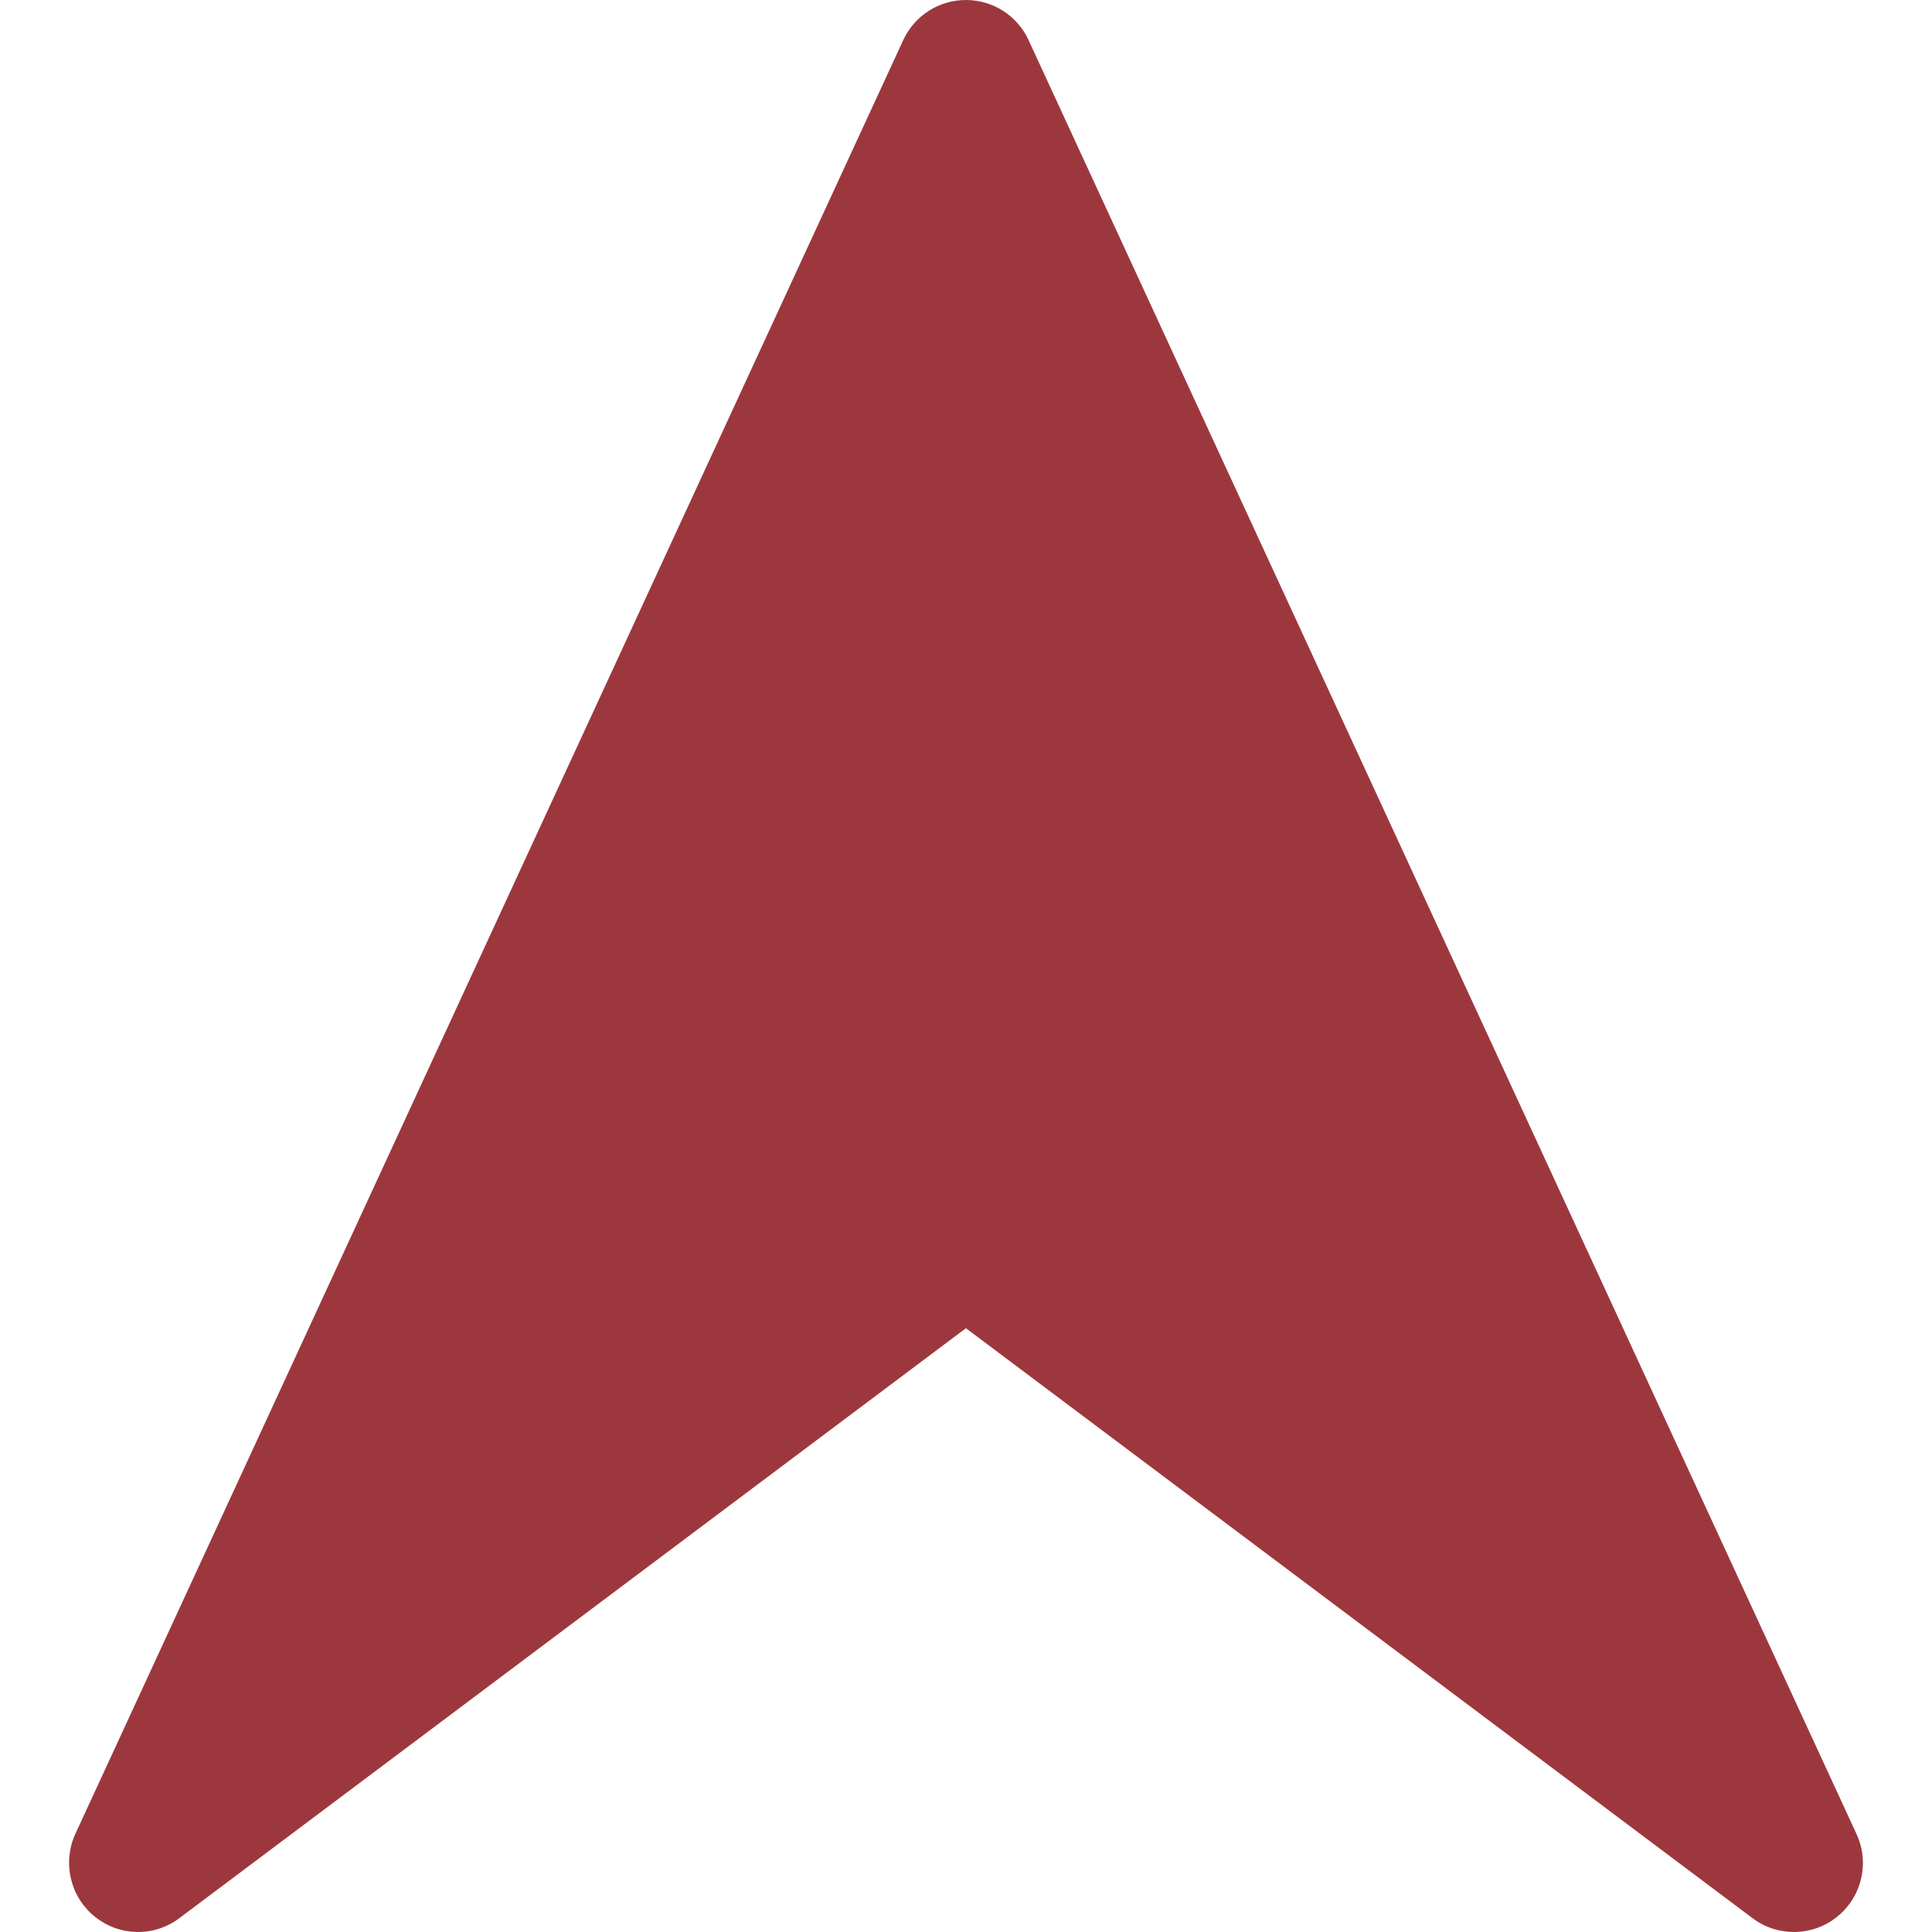 <?xml version="1.0" encoding="utf-8"?>
<!-- Generator: Adobe Illustrator 26.0.1, SVG Export Plug-In . SVG Version: 6.00 Build 0)  -->
<svg version="1.1" id="Calque_1" xmlns="http://www.w3.org/2000/svg" xmlns:xlink="http://www.w3.org/1999/xlink" x="0px" y="0px"
	 viewBox="0 0 4000 4000" style="enable-background:new 0 0 4000 4000;" xml:space="preserve">
<style type="text/css">
	.st0{display:none;}
	.st1{display:inline;}
	.st2{display:inline;fill:#AE252A;}
	.st3{display:inline;fill:#E7582E;}
	.st4{display:inline;fill:#63E136;}
	.st5{fill:#191919;}
	.st6{fill:#EDEDED;}
	.st7{fill:#BE1622;}
	.st8{fill:none;stroke:#191919;stroke-miterlimit:10;}
	.st9{fill:#9d373e;}
	.st10{display:inline;fill:#9d373e;}
</style>
<g id="ui_00000016065285449466594420000008692094061301031607_">
	<g id="BM_00000091703960848764136570000002387225860222170025_" class="st0">
		<g id="RDM_00000093143836727348746590000017638773347124601519_" class="st1">
			<g id="Difficile_00000159443024543908159410000016697112216605766583_" class="st0">
				<path class="st2" d="M2349.6,1400h-699.2c-138.29,0-250.4,112.11-250.4,250.4v699.2c0,138.29,112.11,250.4,250.4,250.4h699.2
					c138.29,0,250.4-112.11,250.4-250.4v-699.2C2600,1512.11,2487.89,1400,2349.6,1400z"/>
				<path class="st2" d="M2349.6,100h-699.2c-138.29,0-250.4,112.11-250.4,250.4v699.2c0,138.29,112.11,250.4,250.4,250.4h699.2
					c138.29,0,250.4-112.11,250.4-250.4V350.4C2600,212.11,2487.89,100,2349.6,100z"/>
				<path class="st2" d="M2349.6,2700h-699.2c-138.29,0-250.4,112.11-250.4,250.4v699.2c0,138.29,112.11,250.4,250.4,250.4h699.2
					c138.29,0,250.4-112.11,250.4-250.4v-699.2C2600,2812.11,2487.89,2700,2349.6,2700z"/>
			</g>
			<g id="Moyen_00000025410817992602495850000009804168492979719347_" class="st0">
				<path class="st3" d="M2349.6,750h-699.2c-138.29,0-250.4,112.11-250.4,250.4v699.2c0,138.29,112.11,250.4,250.4,250.4h699.2
					c138.29,0,250.4-112.11,250.4-250.4v-699.2C2600,862.11,2487.89,750,2349.6,750z"/>
				<path class="st3" d="M2349.6,2050h-699.2c-138.29,0-250.4,112.11-250.4,250.4v699.2c0,138.29,112.11,250.4,250.4,250.4h699.2
					c138.29,0,250.4-112.11,250.4-250.4v-699.2C2600,2162.11,2487.89,2050,2349.6,2050z"/>
			</g>
			<g id="Facile_00000013874590291824684900000010382790657893067952_" class="st0">
				<path class="st4" d="M2349.6,1400h-699.2c-138.29,0-250.4,112.11-250.4,250.4v699.2c0,138.29,112.11,250.4,250.4,250.4h699.2
					c138.29,0,250.4-112.11,250.4-250.4v-699.2C2600,1512.11,2487.89,1400,2349.6,1400z"/>
			</g>
			<g id="BM_00000054250173364064239560000008911398488636416647_">
				<g>
					<path class="st5" d="M138.6,1616.98c24.96-121.95,62.19-241.89,110.67-356.51c47.61-112.57,106.54-221.14,175.16-322.71
						C492.42,837.13,570.49,742.5,656.5,656.5c86-86.01,180.63-164.08,281.26-232.07c101.57-68.62,210.14-127.55,322.71-175.16
						c114.62-48.48,234.56-85.71,356.51-110.67C1742.15,112.99,1871.02,100,2000,100c60.15,0,120.28,2.83,180.03,8.45
						c68.35,6.41,136.2,16.48,202.99,30.15c121.95,24.96,241.89,62.19,356.51,110.67c112.57,47.61,221.14,106.54,322.71,175.16
						c100.63,67.99,195.26,146.06,281.26,232.07c86.01,86,164.08,180.63,232.07,281.26c68.62,101.57,127.55,210.14,175.16,322.71
						c48.48,114.62,85.71,234.56,110.67,356.51c14.03,68.59,24.28,138.28,30.66,208.5h100.43C3904.07,802.63,3045.77,0,2000,0
						S95.93,802.63,7.51,1825.48h100.43C114.32,1755.26,124.57,1685.57,138.6,1616.98z M3861.4,2383.02
						c-24.96,121.95-62.19,241.89-110.67,356.51c-47.61,112.57-106.54,221.14-175.16,322.71
						c-67.99,100.63-146.06,195.26-232.07,281.26c-86,86.01-180.63,164.08-281.26,232.07c-101.57,68.62-210.14,127.55-322.71,175.16
						c-114.62,48.48-234.56,85.71-356.51,110.67c-125.17,25.61-254.04,38.6-383.02,38.6s-257.85-12.99-383.02-38.6
						c-121.95-24.96-241.89-62.19-356.51-110.67c-112.57-47.61-221.14-106.54-322.71-175.16
						c-100.63-67.99-195.26-146.06-281.26-232.07c-86.01-86-164.08-180.63-232.07-281.26c-68.62-101.57-127.55-210.14-175.16-322.71
						c-48.48-114.62-85.71-234.56-110.67-356.51c-13.97-68.27-24.18-137.65-30.57-207.54H7.59C96.46,3197.87,954.56,4000,2000,4000
						s1903.54-802.13,1992.41-1824.52h-100.44C3885.58,2245.37,3875.37,2314.75,3861.4,2383.02z"/>
					<g>
						<path class="st6" d="M3892.06,1825.48H2806.53c-10.79-50.05-26.29-99.04-46.43-146.66
							c-41.56-98.26-101.03-186.47-176.74-262.18c-75.71-75.71-163.92-135.17-262.18-176.74c-101.82-43.06-209.88-64.9-321.18-64.9
							c-59.6,0-118.27,6.26-175.55,18.69c-49.69,10.78-98.33,26.21-145.63,46.21c-98.26,41.57-186.47,101.03-262.18,176.74
							c-75.71,75.71-135.17,163.92-176.74,262.18c-20.14,47.62-35.64,96.61-46.43,146.66H107.94
							c6.38-70.22,16.63-139.91,30.66-208.5c24.96-121.95,62.19-241.89,110.67-356.51c47.61-112.57,106.54-221.14,175.16-322.71
							C492.42,837.13,570.49,742.5,656.5,656.5c86-86.01,180.63-164.08,281.26-232.07c101.57-68.62,210.14-127.55,322.71-175.16
							c114.62-48.48,234.56-85.71,356.51-110.67C1742.15,112.99,1871.02,100,2000,100c60.15,0,120.28,2.83,180.03,8.45
							c68.35,6.41,136.2,16.48,202.99,30.15c121.95,24.96,241.89,62.19,356.51,110.67c112.57,47.61,221.14,106.54,322.71,175.16
							c100.63,67.99,195.26,146.06,281.26,232.07c86.01,86,164.08,180.63,232.07,281.26c68.62,101.57,127.55,210.14,175.16,322.71
							c48.48,114.62,85.71,234.56,110.67,356.51C3875.43,1685.57,3885.68,1755.26,3892.06,1825.48z"/>
					</g>
					<g>
						<path class="st6" d="M3891.97,2175.48c-6.39,69.89-16.6,139.27-30.57,207.54c-24.96,121.95-62.19,241.89-110.67,356.51
							c-47.61,112.57-106.54,221.14-175.16,322.71c-67.99,100.63-146.06,195.26-232.07,281.26
							c-86,86.01-180.63,164.08-281.26,232.07c-101.57,68.62-210.14,127.55-322.71,175.16c-114.62,48.48-234.56,85.71-356.51,110.67
							c-125.17,25.61-254.04,38.6-383.02,38.6s-257.85-12.99-383.02-38.6c-121.95-24.96-241.89-62.19-356.51-110.67
							c-112.57-47.61-221.14-106.54-322.71-175.16c-100.63-67.99-195.26-146.06-281.26-232.07
							c-86.01-86-164.08-180.63-232.07-281.26c-68.62-101.57-127.55-210.14-175.16-322.71c-48.48-114.62-85.71-234.56-110.67-356.51
							c-13.97-68.27-24.18-137.65-30.57-207.54h1085.65c10.78,49.72,26.21,98.38,46.22,145.7
							c41.57,98.26,101.03,186.47,176.74,262.18s163.92,135.18,262.18,176.74c101.82,43.06,209.88,64.9,321.18,64.9
							c111.3,0,219.36-21.84,321.18-64.9c98.26-41.56,186.47-101.03,262.18-176.74s135.18-163.92,176.74-262.18
							c20.01-47.32,35.44-95.98,46.22-145.7H3891.97z"/>
					</g>
					<path class="st5" d="M2000,1600c-220.91,0-400,179.09-400,400s179.09,400,400,400s400-179.09,400-400S2220.91,1600,2000,1600z
						 M2214.37,2214.37c-57.26,57.26-133.39,88.79-214.37,88.79c-80.98,0-157.11-31.53-214.37-88.79s-88.79-133.39-88.79-214.37
						s31.53-157.11,88.79-214.37s133.39-88.79,214.37-88.79c80.98,0,157.11,31.53,214.37,88.79
						c57.26,57.26,88.79,133.39,88.79,214.37C2303.16,2080.98,2271.63,2157.11,2214.37,2214.37z"/>
					<g>
						<path class="st6" d="M2441.79,1825.48C2372.1,1649.66,2200.33,1525,2000,1525s-372.1,124.66-441.79,300.48
							c-21.43,54.05-33.21,112.93-33.21,174.52c0,61.95,11.92,121.17,33.6,175.48C1628.53,2350.8,1800.03,2475,2000,2475
							s371.47-124.2,441.4-299.52c21.68-54.31,33.6-113.53,33.6-175.48C2475,1938.41,2463.22,1879.53,2441.79,1825.48z M2000,2400
							c-220.91,0-400-179.09-400-400s179.09-400,400-400s400,179.09,400,400S2220.91,2400,2000,2400z"/>
					</g>
					<g>
						<path class="st6" d="M2303.16,2000c0,80.98-31.53,157.11-88.79,214.37c-57.26,57.26-133.39,88.79-214.37,88.79
							c-80.98,0-157.11-31.53-214.37-88.79s-88.79-133.39-88.79-214.37s31.53-157.11,88.79-214.37s133.39-88.79,214.37-88.79
							s157.11,31.53,214.37,88.79C2271.63,1842.89,2303.16,1919.02,2303.16,2000z"/>
					</g>
					<g>
						<path class="st7" d="M2000,2800c-107.93,0-212.71-21.17-311.44-62.93c-95.27-40.29-180.81-97.96-254.24-171.39
							c-73.42-73.41-131.08-158.95-171.39-254.24c-19.32-45.68-34.39-93.21-44.81-141.25l-4.27-19.7H30.65
							C26.9,2100.57,25,2050.06,25,2000c0-49.76,1.87-99.95,5.58-149.52h1183.08l4.25-19.73c10.43-48.39,25.58-96.23,45.02-142.19
							c40.31-95.29,97.98-180.83,171.39-254.24s158.96-131.08,254.24-171.39c45.67-19.31,93.18-34.39,141.19-44.8
							c55.41-12.02,112.69-18.12,170.25-18.12c107.92,0,212.71,21.17,311.44,62.93c95.29,40.31,180.83,97.98,254.24,171.39
							c73.43,73.43,131.1,158.97,171.39,254.24c19.44,45.96,34.59,93.8,45.02,142.19l4.25,19.73h1183.08
							c3.7,49.57,5.58,99.76,5.58,149.52c0,50.06-1.9,100.57-5.65,150.48H2786.16l-4.27,19.7c-10.42,48.05-25.5,95.57-44.82,141.26
							c-40.29,95.27-97.96,180.81-171.39,254.24c-73.43,73.43-158.97,131.1-254.24,171.39C2212.71,2778.83,2107.93,2800,2000,2800z
							 M2000,1500c-206.34,0-388.88,124.14-465.03,316.27c-23.2,58.52-34.97,120.34-34.97,183.73c0,63.78,11.9,125.94,35.38,184.75
							C1611.77,2376.25,1794.14,2500,2000,2500c205.86,0,388.23-123.75,464.62-315.26c23.47-58.81,35.38-120.97,35.38-184.74
							c0-63.39-11.77-125.21-34.97-183.73C2388.88,1624.14,2206.34,1500,2000,1500z"/>
						<path class="st5" d="M2000,1225c104.56,0,206.07,20.51,301.7,60.95c92.31,39.05,175.18,94.92,246.31,166.05
							c71.15,71.14,127.01,154.01,166.04,246.3c18.83,44.53,33.5,90.86,43.6,137.72l8.51,39.46h40.37h1139.55
							c2.6,41.39,3.92,83.11,3.92,124.52c0,41.72-1.33,83.75-3.98,125.48h-1139.7H2766l-8.54,39.41
							c-10.09,46.53-24.69,92.57-43.41,136.82c-39.04,92.29-94.9,175.16-166.05,246.3c-71.14,71.15-154.01,127.01-246.3,166.04
							c-95.64,40.44-197.14,60.95-301.71,60.95c-104.56,0-206.07-20.51-301.7-60.95c-92.29-39.04-175.16-94.9-246.3-166.05
							c-71.13-71.13-126.99-154-166.04-246.3c-18.71-44.26-33.32-90.29-43.41-136.82l-8.54-39.41h-40.32H53.98
							C51.33,2083.75,50,2041.72,50,2000c0-41.41,1.31-83.13,3.92-124.52h1139.55h40.37l8.51-39.46
							c10.1-46.86,24.77-93.2,43.6-137.72c39.05-92.31,94.92-175.18,166.05-246.31c71.13-71.13,154-126.99,246.3-166.04
							c44.25-18.71,90.26-33.31,136.76-43.4C1888.73,1230.91,1944.22,1225,2000,1225 M2000,2525
							c216.15,0,407.64-129.92,487.84-330.98c24.66-61.77,37.16-127.05,37.16-194.02c0-66.56-12.36-131.48-36.73-192.94
							C2408.32,1605.34,2216.66,1475,2000,1475s-408.32,130.34-488.27,332.05c-24.37,61.47-36.73,126.39-36.73,192.95
							c0,66.97,12.5,132.24,37.16,194C1592.36,2395.08,1783.85,2525,2000,2525 M2000,1175c-59.6,0-118.27,6.26-175.55,18.69
							c-49.69,10.78-98.33,26.21-145.63,46.21c-98.26,41.57-186.47,101.03-262.18,176.74s-135.17,163.92-176.74,262.18
							c-20.14,47.62-35.64,96.61-46.43,146.66H7.51C2.54,1882.99,0,1941.2,0,2000c0,59.13,2.57,117.66,7.59,175.48h1186.09
							c10.78,49.72,26.21,98.38,46.22,145.7c41.57,98.26,101.03,186.47,176.74,262.18s163.92,135.18,262.18,176.74
							c101.82,43.06,209.88,64.9,321.18,64.9s219.36-21.84,321.18-64.9c98.26-41.56,186.47-101.03,262.18-176.74
							s135.18-163.92,176.74-262.18c20.01-47.32,35.44-95.98,46.22-145.7h1186.09c5.02-57.82,7.59-116.35,7.59-175.48
							c0-58.8-2.54-117.01-7.51-174.52H2806.53c-10.79-50.05-26.29-99.04-46.43-146.66c-41.56-98.26-101.03-186.47-176.74-262.18
							c-75.71-75.71-163.92-135.17-262.18-176.74C2219.36,1196.84,2111.3,1175,2000,1175L2000,1175z M2000,2475
							c-199.97,0-371.47-124.2-441.4-299.52c-21.68-54.31-33.6-113.53-33.6-175.48c0-61.59,11.78-120.47,33.21-174.52
							C1627.9,1649.66,1799.67,1525,2000,1525s372.1,124.66,441.79,300.48c21.43,54.05,33.21,112.93,33.21,174.52
							c0,61.95-11.92,121.17-33.6,175.48C2371.47,2350.8,2199.97,2475,2000,2475L2000,2475z"/>
					</g>
					<line class="st8" x1="2180.03" y1="108.45" x2="2180.03" y2="108.44"/>
				</g>
			</g>
		</g>
	</g>
	<g id="defisDifficile_00000117663077487832633300000010209868728698042018_" class="st0">
		<g id="RDM_00000086659103988358274790000000316392325340564398_" class="st1">
			<g id="Difficile_00000098914223352289467160000006249247825938798744_">
				<path class="st9" d="M2349.6,1400h-699.2c-138.29,0-250.4,112.11-250.4,250.4v699.2c0,138.29,112.11,250.4,250.4,250.4h699.2
					c138.29,0,250.4-112.11,250.4-250.4v-699.2C2600,1512.11,2487.89,1400,2349.6,1400z"/>
				<path class="st9" d="M2349.6,100h-699.2c-138.29,0-250.4,112.11-250.4,250.4v699.2c0,138.29,112.11,250.4,250.4,250.4h699.2
					c138.29,0,250.4-112.11,250.4-250.4V350.4C2600,212.11,2487.89,100,2349.6,100z"/>
				<path class="st9" d="M2349.6,2700h-699.2c-138.29,0-250.4,112.11-250.4,250.4v699.2c0,138.29,112.11,250.4,250.4,250.4h699.2
					c138.29,0,250.4-112.11,250.4-250.4v-699.2C2600,2812.11,2487.89,2700,2349.6,2700z"/>
			</g>
			<g id="Moyen_00000026160242264335892390000006464805269439517619_" class="st0">
				<path class="st10" d="M2349.6,750h-699.2c-138.29,0-250.4,112.11-250.4,250.4v699.2c0,138.29,112.11,250.4,250.4,250.4h699.2
					c138.29,0,250.4-112.11,250.4-250.4v-699.2C2600,862.11,2487.89,750,2349.6,750z"/>
				<path class="st10" d="M2349.6,2050h-699.2c-138.29,0-250.4,112.11-250.4,250.4v699.2c0,138.29,112.11,250.4,250.4,250.4h699.2
					c138.29,0,250.4-112.11,250.4-250.4v-699.2C2600,2162.11,2487.89,2050,2349.6,2050z"/>
			</g>
			<g id="Facile_00000152969655772666551200000017053548459806624404_" class="st0">
				<path class="st10" d="M2349.6,1400h-699.2c-138.29,0-250.4,112.11-250.4,250.4v699.2c0,138.29,112.11,250.4,250.4,250.4h699.2
					c138.29,0,250.4-112.11,250.4-250.4v-699.2C2600,1512.11,2487.89,1400,2349.6,1400z"/>
			</g>
			<g id="BM_00000021108998123524564720000004931582894918856334_" class="st0">
				<g class="st1">
					<path class="st5" d="M138.6,1616.98c24.96-121.95,62.19-241.89,110.67-356.51c47.61-112.57,106.54-221.14,175.16-322.71
						C492.42,837.13,570.49,742.5,656.5,656.5c86-86.01,180.63-164.08,281.26-232.07c101.57-68.62,210.14-127.55,322.71-175.16
						c114.62-48.48,234.56-85.71,356.51-110.67C1742.15,112.99,1871.02,100,2000,100c60.15,0,120.28,2.83,180.03,8.45
						c68.35,6.41,136.2,16.48,202.99,30.15c121.95,24.96,241.89,62.19,356.51,110.67c112.57,47.61,221.14,106.54,322.71,175.16
						c100.63,67.99,195.26,146.06,281.26,232.07c86.01,86,164.08,180.63,232.07,281.26c68.62,101.57,127.55,210.14,175.16,322.71
						c48.48,114.62,85.71,234.56,110.67,356.51c14.03,68.59,24.28,138.28,30.66,208.5h100.43C3904.07,802.63,3045.77,0,2000,0
						S95.93,802.63,7.51,1825.48h100.43C114.32,1755.26,124.57,1685.57,138.6,1616.98z M3861.4,2383.02
						c-24.96,121.95-62.19,241.89-110.67,356.51c-47.61,112.57-106.54,221.14-175.16,322.71
						c-67.99,100.63-146.06,195.26-232.07,281.26c-86,86.01-180.63,164.08-281.26,232.07c-101.57,68.62-210.14,127.55-322.71,175.16
						c-114.62,48.48-234.56,85.71-356.51,110.67c-125.17,25.61-254.04,38.6-383.02,38.6s-257.85-12.99-383.02-38.6
						c-121.95-24.96-241.89-62.19-356.51-110.67c-112.57-47.61-221.14-106.54-322.71-175.16
						c-100.63-67.99-195.26-146.06-281.26-232.07c-86.01-86-164.08-180.63-232.07-281.26c-68.62-101.57-127.55-210.14-175.16-322.71
						c-48.48-114.62-85.71-234.56-110.67-356.51c-13.97-68.27-24.18-137.65-30.57-207.54H7.59C96.46,3197.87,954.56,4000,2000,4000
						s1903.54-802.13,1992.41-1824.52h-100.44C3885.58,2245.37,3875.37,2314.75,3861.4,2383.02z"/>
					<g>
						<path class="st6" d="M3892.06,1825.48H2806.53c-10.79-50.05-26.29-99.04-46.43-146.66
							c-41.56-98.26-101.03-186.47-176.74-262.18c-75.71-75.71-163.92-135.17-262.18-176.74c-101.82-43.06-209.88-64.9-321.18-64.9
							c-59.6,0-118.27,6.26-175.55,18.69c-49.69,10.78-98.33,26.21-145.63,46.21c-98.26,41.57-186.47,101.03-262.18,176.74
							c-75.71,75.71-135.17,163.92-176.74,262.18c-20.14,47.62-35.64,96.61-46.43,146.66H107.94
							c6.38-70.22,16.63-139.91,30.66-208.5c24.96-121.95,62.19-241.89,110.67-356.51c47.61-112.57,106.54-221.14,175.16-322.71
							C492.42,837.13,570.49,742.5,656.5,656.5c86-86.01,180.63-164.08,281.26-232.07c101.57-68.62,210.14-127.55,322.71-175.16
							c114.62-48.48,234.56-85.71,356.51-110.67C1742.15,112.99,1871.02,100,2000,100c60.15,0,120.28,2.83,180.03,8.45
							c68.35,6.41,136.2,16.48,202.99,30.15c121.95,24.96,241.89,62.19,356.51,110.67c112.57,47.61,221.14,106.54,322.71,175.16
							c100.63,67.99,195.26,146.06,281.26,232.07c86.01,86,164.08,180.63,232.07,281.26c68.62,101.57,127.55,210.14,175.16,322.71
							c48.48,114.62,85.71,234.56,110.67,356.51C3875.43,1685.57,3885.68,1755.26,3892.06,1825.48z"/>
					</g>
					<g>
						<path class="st6" d="M3891.97,2175.48c-6.39,69.89-16.6,139.27-30.57,207.54c-24.96,121.95-62.19,241.89-110.67,356.51
							c-47.61,112.57-106.54,221.14-175.16,322.71c-67.99,100.63-146.06,195.26-232.07,281.26
							c-86,86.01-180.63,164.08-281.26,232.07c-101.57,68.62-210.14,127.55-322.71,175.16c-114.62,48.48-234.56,85.71-356.51,110.67
							c-125.17,25.61-254.04,38.6-383.02,38.6s-257.85-12.99-383.02-38.6c-121.95-24.96-241.89-62.19-356.51-110.67
							c-112.57-47.61-221.14-106.54-322.71-175.16c-100.63-67.99-195.26-146.06-281.26-232.07
							c-86.01-86-164.08-180.63-232.07-281.26c-68.62-101.57-127.55-210.14-175.16-322.71c-48.48-114.62-85.71-234.56-110.67-356.51
							c-13.97-68.27-24.18-137.65-30.57-207.54h1085.65c10.78,49.72,26.21,98.38,46.22,145.7
							c41.57,98.26,101.03,186.47,176.74,262.18s163.92,135.18,262.18,176.74c101.82,43.06,209.88,64.9,321.18,64.9
							c111.3,0,219.36-21.84,321.18-64.9c98.26-41.56,186.47-101.03,262.18-176.74s135.18-163.92,176.74-262.18
							c20.01-47.32,35.44-95.98,46.22-145.7H3891.97z"/>
					</g>
					<path class="st5" d="M2000,1600c-220.91,0-400,179.09-400,400s179.09,400,400,400s400-179.09,400-400S2220.91,1600,2000,1600z
						 M2214.37,2214.37c-57.26,57.26-133.39,88.79-214.37,88.79c-80.98,0-157.11-31.53-214.37-88.79s-88.79-133.39-88.79-214.37
						s31.53-157.11,88.79-214.37s133.39-88.79,214.37-88.79c80.98,0,157.11,31.53,214.37,88.79
						c57.26,57.26,88.79,133.39,88.79,214.37C2303.16,2080.98,2271.63,2157.11,2214.37,2214.37z"/>
					<g>
						<path class="st6" d="M2441.79,1825.48C2372.1,1649.66,2200.33,1525,2000,1525s-372.1,124.66-441.79,300.48
							c-21.43,54.05-33.21,112.93-33.21,174.52c0,61.95,11.92,121.17,33.6,175.48C1628.53,2350.8,1800.03,2475,2000,2475
							s371.47-124.2,441.4-299.52c21.68-54.31,33.6-113.53,33.6-175.48C2475,1938.41,2463.22,1879.53,2441.79,1825.48z M2000,2400
							c-220.91,0-400-179.09-400-400s179.09-400,400-400s400,179.09,400,400S2220.91,2400,2000,2400z"/>
					</g>
					<g>
						<path class="st6" d="M2303.16,2000c0,80.98-31.53,157.11-88.79,214.37c-57.26,57.26-133.39,88.79-214.37,88.79
							c-80.98,0-157.11-31.53-214.37-88.79s-88.79-133.39-88.79-214.37s31.53-157.11,88.79-214.37s133.39-88.79,214.37-88.79
							s157.11,31.53,214.37,88.79C2271.63,1842.89,2303.16,1919.02,2303.16,2000z"/>
					</g>
					<g>
						<path class="st7" d="M2000,2800c-107.93,0-212.71-21.17-311.44-62.93c-95.27-40.29-180.81-97.96-254.24-171.39
							c-73.42-73.41-131.08-158.95-171.39-254.24c-19.32-45.68-34.39-93.21-44.81-141.25l-4.27-19.7H30.65
							C26.9,2100.57,25,2050.06,25,2000c0-49.76,1.87-99.95,5.58-149.52h1183.08l4.25-19.73c10.43-48.39,25.58-96.23,45.02-142.19
							c40.31-95.29,97.98-180.83,171.39-254.24s158.96-131.08,254.24-171.39c45.67-19.31,93.18-34.39,141.19-44.8
							c55.41-12.02,112.69-18.12,170.25-18.12c107.92,0,212.71,21.17,311.44,62.93c95.29,40.31,180.83,97.98,254.24,171.39
							c73.43,73.43,131.1,158.97,171.39,254.24c19.44,45.96,34.59,93.8,45.02,142.19l4.25,19.73h1183.08
							c3.7,49.57,5.58,99.76,5.58,149.52c0,50.06-1.9,100.57-5.65,150.48H2786.16l-4.27,19.7c-10.42,48.05-25.5,95.57-44.82,141.26
							c-40.29,95.27-97.96,180.81-171.39,254.24c-73.43,73.43-158.97,131.1-254.24,171.39C2212.71,2778.83,2107.93,2800,2000,2800z
							 M2000,1500c-206.34,0-388.88,124.14-465.03,316.27c-23.2,58.52-34.97,120.34-34.97,183.73c0,63.78,11.9,125.94,35.38,184.75
							C1611.77,2376.25,1794.14,2500,2000,2500c205.86,0,388.23-123.75,464.62-315.26c23.47-58.81,35.38-120.97,35.38-184.74
							c0-63.39-11.77-125.21-34.97-183.73C2388.88,1624.14,2206.34,1500,2000,1500z"/>
						<path class="st5" d="M2000,1225c104.56,0,206.07,20.51,301.7,60.95c92.31,39.05,175.18,94.92,246.31,166.05
							c71.15,71.14,127.01,154.01,166.04,246.3c18.83,44.53,33.5,90.86,43.6,137.72l8.51,39.46h40.37h1139.55
							c2.6,41.39,3.92,83.11,3.92,124.52c0,41.72-1.33,83.75-3.98,125.48h-1139.7H2766l-8.54,39.41
							c-10.09,46.53-24.69,92.57-43.41,136.82c-39.04,92.29-94.9,175.16-166.05,246.3c-71.14,71.15-154.01,127.01-246.3,166.04
							c-95.64,40.44-197.14,60.95-301.71,60.95c-104.56,0-206.07-20.51-301.7-60.95c-92.29-39.04-175.16-94.9-246.3-166.05
							c-71.13-71.13-126.99-154-166.04-246.3c-18.71-44.26-33.32-90.29-43.41-136.82l-8.54-39.41h-40.32H53.98
							C51.33,2083.75,50,2041.72,50,2000c0-41.41,1.31-83.13,3.92-124.52h1139.55h40.37l8.51-39.46
							c10.1-46.86,24.77-93.2,43.6-137.72c39.05-92.31,94.92-175.18,166.05-246.31c71.13-71.13,154-126.99,246.3-166.04
							c44.25-18.71,90.26-33.31,136.76-43.4C1888.73,1230.91,1944.22,1225,2000,1225 M2000,2525
							c216.15,0,407.64-129.92,487.84-330.98c24.66-61.77,37.16-127.05,37.16-194.02c0-66.56-12.36-131.48-36.73-192.94
							C2408.32,1605.34,2216.66,1475,2000,1475s-408.32,130.34-488.27,332.05c-24.37,61.47-36.73,126.39-36.73,192.95
							c0,66.97,12.5,132.24,37.16,194C1592.36,2395.08,1783.85,2525,2000,2525 M2000,1175c-59.6,0-118.27,6.26-175.55,18.69
							c-49.69,10.78-98.33,26.21-145.63,46.21c-98.26,41.57-186.47,101.03-262.18,176.74s-135.17,163.92-176.74,262.18
							c-20.14,47.62-35.64,96.61-46.43,146.66H7.51C2.54,1882.99,0,1941.2,0,2000c0,59.13,2.57,117.66,7.59,175.48h1186.09
							c10.78,49.72,26.21,98.38,46.22,145.7c41.57,98.26,101.03,186.47,176.74,262.18s163.92,135.18,262.18,176.74
							c101.82,43.06,209.88,64.9,321.18,64.9s219.36-21.84,321.18-64.9c98.26-41.56,186.47-101.03,262.18-176.74
							s135.18-163.92,176.74-262.18c20.01-47.32,35.44-95.98,46.22-145.7h1186.09c5.02-57.82,7.59-116.35,7.59-175.48
							c0-58.8-2.54-117.01-7.51-174.52H2806.53c-10.79-50.05-26.29-99.04-46.43-146.66c-41.56-98.26-101.03-186.47-176.74-262.18
							c-75.71-75.71-163.92-135.17-262.18-176.74C2219.36,1196.84,2111.3,1175,2000,1175L2000,1175z M2000,2475
							c-199.97,0-371.47-124.2-441.4-299.52c-21.68-54.31-33.6-113.53-33.6-175.48c0-61.59,11.78-120.47,33.21-174.52
							C1627.9,1649.66,1799.67,1525,2000,1525s372.1,124.66,441.79,300.48c21.43,54.05,33.21,112.93,33.21,174.52
							c0,61.95-11.92,121.17-33.6,175.48C2371.47,2350.8,2199.97,2475,2000,2475L2000,2475z"/>
					</g>
					<line class="st8" x1="2180.03" y1="108.45" x2="2180.03" y2="108.44"/>
				</g>
			</g>
		</g>
	</g>
	<g id="defisMoyen_00000053506415604232497080000000489934037299319741_" class="st0">
		<g id="RDM_00000175303255004930868110000005194786009088973474_" class="st1">
			<g id="Difficile_00000163787644515171818210000011256619887121423236_" class="st0">
				<path class="st2" d="M2349.6,1400h-699.2c-138.29,0-250.4,112.11-250.4,250.4v699.2c0,138.29,112.11,250.4,250.4,250.4h699.2
					c138.29,0,250.4-112.11,250.4-250.4v-699.2C2600,1512.11,2487.89,1400,2349.6,1400z"/>
				<path class="st2" d="M2349.6,100h-699.2c-138.29,0-250.4,112.11-250.4,250.4v699.2c0,138.29,112.11,250.4,250.4,250.4h699.2
					c138.29,0,250.4-112.11,250.4-250.4V350.4C2600,212.11,2487.89,100,2349.6,100z"/>
				<path class="st2" d="M2349.6,2700h-699.2c-138.29,0-250.4,112.11-250.4,250.4v699.2c0,138.29,112.11,250.4,250.4,250.4h699.2
					c138.29,0,250.4-112.11,250.4-250.4v-699.2C2600,2812.11,2487.89,2700,2349.6,2700z"/>
			</g>
			<g id="Moyen_00000063623201426267626080000010600756114866870916_">
				<path class="st9" d="M2349.6,750h-699.2c-138.29,0-250.4,112.11-250.4,250.4v699.2c0,138.29,112.11,250.4,250.4,250.4h699.2
					c138.29,0,250.4-112.11,250.4-250.4v-699.2C2600,862.11,2487.89,750,2349.6,750z"/>
				<path class="st9" d="M2349.6,2050h-699.2c-138.29,0-250.4,112.11-250.4,250.4v699.2c0,138.29,112.11,250.4,250.4,250.4h699.2
					c138.29,0,250.4-112.11,250.4-250.4v-699.2C2600,2162.11,2487.89,2050,2349.6,2050z"/>
			</g>
			<g id="Facile_00000166636463300311530200000017321173863272917152_" class="st0">
				<path class="st10" d="M2349.6,1400h-699.2c-138.29,0-250.4,112.11-250.4,250.4v699.2c0,138.29,112.11,250.4,250.4,250.4h699.2
					c138.29,0,250.4-112.11,250.4-250.4v-699.2C2600,1512.11,2487.89,1400,2349.6,1400z"/>
			</g>
			<g id="BM_00000098923883978602439030000001097933301138966694_" class="st0">
				<g class="st1">
					<path class="st5" d="M138.6,1616.98c24.96-121.95,62.19-241.89,110.67-356.51c47.61-112.57,106.54-221.14,175.16-322.71
						C492.42,837.13,570.49,742.5,656.5,656.5c86-86.01,180.63-164.08,281.26-232.07c101.57-68.62,210.14-127.55,322.71-175.16
						c114.62-48.48,234.56-85.71,356.51-110.67C1742.15,112.99,1871.02,100,2000,100c60.15,0,120.28,2.83,180.03,8.45
						c68.35,6.41,136.2,16.48,202.99,30.15c121.95,24.96,241.89,62.19,356.51,110.67c112.57,47.61,221.14,106.54,322.71,175.16
						c100.63,67.99,195.26,146.06,281.26,232.07c86.01,86,164.08,180.63,232.07,281.26c68.62,101.57,127.55,210.14,175.16,322.71
						c48.48,114.62,85.71,234.56,110.67,356.51c14.03,68.59,24.28,138.28,30.66,208.5h100.43C3904.07,802.63,3045.77,0,2000,0
						S95.93,802.63,7.51,1825.48h100.43C114.32,1755.26,124.57,1685.57,138.6,1616.98z M3861.4,2383.02
						c-24.96,121.95-62.19,241.89-110.67,356.51c-47.61,112.57-106.54,221.14-175.16,322.71
						c-67.99,100.63-146.06,195.26-232.07,281.26c-86,86.01-180.63,164.08-281.26,232.07c-101.57,68.62-210.14,127.55-322.71,175.16
						c-114.62,48.48-234.56,85.71-356.51,110.67c-125.17,25.61-254.04,38.6-383.02,38.6s-257.85-12.99-383.02-38.6
						c-121.95-24.96-241.89-62.19-356.51-110.67c-112.57-47.61-221.14-106.54-322.71-175.16
						c-100.63-67.99-195.26-146.06-281.26-232.07c-86.01-86-164.08-180.63-232.07-281.26c-68.62-101.57-127.55-210.14-175.16-322.71
						c-48.48-114.62-85.71-234.56-110.67-356.51c-13.97-68.27-24.18-137.65-30.57-207.54H7.59C96.46,3197.87,954.56,4000,2000,4000
						s1903.54-802.13,1992.41-1824.52h-100.44C3885.58,2245.37,3875.37,2314.75,3861.4,2383.02z"/>
					<g>
						<path class="st6" d="M3892.06,1825.48H2806.53c-10.79-50.05-26.29-99.04-46.43-146.66
							c-41.56-98.26-101.03-186.47-176.74-262.18c-75.71-75.71-163.92-135.17-262.18-176.74c-101.82-43.06-209.88-64.9-321.18-64.9
							c-59.6,0-118.27,6.26-175.55,18.69c-49.69,10.78-98.33,26.21-145.63,46.21c-98.26,41.57-186.47,101.03-262.18,176.74
							c-75.71,75.71-135.17,163.92-176.74,262.18c-20.14,47.62-35.64,96.61-46.43,146.66H107.94
							c6.38-70.22,16.63-139.91,30.66-208.5c24.96-121.95,62.19-241.89,110.67-356.51c47.61-112.57,106.54-221.14,175.16-322.71
							C492.42,837.13,570.49,742.5,656.5,656.5c86-86.01,180.63-164.08,281.26-232.07c101.57-68.62,210.14-127.55,322.71-175.16
							c114.62-48.48,234.56-85.71,356.51-110.67C1742.15,112.99,1871.02,100,2000,100c60.15,0,120.28,2.83,180.03,8.45
							c68.35,6.41,136.2,16.48,202.99,30.15c121.95,24.96,241.89,62.19,356.51,110.67c112.57,47.61,221.14,106.54,322.71,175.16
							c100.63,67.99,195.26,146.06,281.26,232.07c86.01,86,164.08,180.63,232.07,281.26c68.62,101.57,127.55,210.14,175.16,322.71
							c48.48,114.62,85.71,234.56,110.67,356.51C3875.43,1685.57,3885.68,1755.26,3892.06,1825.48z"/>
					</g>
					<g>
						<path class="st6" d="M3891.97,2175.48c-6.39,69.89-16.6,139.27-30.57,207.54c-24.96,121.95-62.19,241.89-110.67,356.51
							c-47.61,112.57-106.54,221.14-175.16,322.71c-67.99,100.63-146.06,195.26-232.07,281.26
							c-86,86.01-180.63,164.08-281.26,232.07c-101.57,68.62-210.14,127.55-322.71,175.16c-114.62,48.48-234.56,85.71-356.51,110.67
							c-125.17,25.61-254.04,38.6-383.02,38.6s-257.85-12.99-383.02-38.6c-121.95-24.96-241.89-62.19-356.51-110.67
							c-112.57-47.61-221.14-106.54-322.71-175.16c-100.63-67.99-195.26-146.06-281.26-232.07
							c-86.01-86-164.08-180.63-232.07-281.26c-68.62-101.57-127.55-210.14-175.16-322.71c-48.48-114.62-85.71-234.56-110.67-356.51
							c-13.97-68.27-24.18-137.65-30.57-207.54h1085.65c10.78,49.72,26.21,98.38,46.22,145.7
							c41.57,98.26,101.03,186.47,176.74,262.18s163.92,135.18,262.18,176.74c101.82,43.06,209.88,64.9,321.18,64.9
							c111.3,0,219.36-21.84,321.18-64.9c98.26-41.56,186.47-101.03,262.18-176.74s135.18-163.92,176.74-262.18
							c20.01-47.32,35.44-95.98,46.22-145.7H3891.97z"/>
					</g>
					<path class="st5" d="M2000,1600c-220.91,0-400,179.09-400,400s179.09,400,400,400s400-179.09,400-400S2220.91,1600,2000,1600z
						 M2214.37,2214.37c-57.26,57.26-133.39,88.79-214.37,88.79c-80.98,0-157.11-31.53-214.37-88.79s-88.79-133.39-88.79-214.37
						s31.53-157.11,88.79-214.37s133.39-88.79,214.37-88.79c80.98,0,157.11,31.53,214.37,88.79
						c57.26,57.26,88.79,133.39,88.79,214.37C2303.16,2080.98,2271.63,2157.11,2214.37,2214.37z"/>
					<g>
						<path class="st6" d="M2441.79,1825.48C2372.1,1649.66,2200.33,1525,2000,1525s-372.1,124.66-441.79,300.48
							c-21.43,54.05-33.21,112.93-33.21,174.52c0,61.95,11.92,121.17,33.6,175.48C1628.53,2350.8,1800.03,2475,2000,2475
							s371.47-124.2,441.4-299.52c21.68-54.31,33.6-113.53,33.6-175.48C2475,1938.41,2463.22,1879.53,2441.79,1825.48z M2000,2400
							c-220.91,0-400-179.09-400-400s179.09-400,400-400s400,179.09,400,400S2220.91,2400,2000,2400z"/>
					</g>
					<g>
						<path class="st6" d="M2303.16,2000c0,80.98-31.53,157.11-88.79,214.37c-57.26,57.26-133.39,88.79-214.37,88.79
							c-80.98,0-157.11-31.53-214.37-88.79s-88.79-133.39-88.79-214.37s31.53-157.11,88.79-214.37s133.39-88.79,214.37-88.79
							s157.11,31.53,214.37,88.79C2271.63,1842.89,2303.16,1919.02,2303.16,2000z"/>
					</g>
					<g>
						<path class="st7" d="M2000,2800c-107.93,0-212.71-21.17-311.44-62.93c-95.27-40.29-180.81-97.96-254.24-171.39
							c-73.42-73.41-131.08-158.95-171.39-254.24c-19.32-45.68-34.39-93.21-44.81-141.25l-4.27-19.7H30.65
							C26.9,2100.57,25,2050.06,25,2000c0-49.76,1.87-99.95,5.58-149.52h1183.08l4.25-19.73c10.43-48.39,25.58-96.23,45.02-142.19
							c40.31-95.29,97.98-180.83,171.39-254.24s158.96-131.08,254.24-171.39c45.67-19.31,93.18-34.39,141.19-44.8
							c55.41-12.02,112.69-18.12,170.25-18.12c107.92,0,212.71,21.17,311.44,62.93c95.29,40.31,180.83,97.98,254.24,171.39
							c73.43,73.43,131.1,158.97,171.39,254.24c19.44,45.96,34.59,93.8,45.02,142.19l4.25,19.73h1183.08
							c3.7,49.57,5.58,99.76,5.58,149.52c0,50.06-1.9,100.57-5.65,150.48H2786.16l-4.27,19.7c-10.42,48.05-25.5,95.57-44.82,141.26
							c-40.29,95.27-97.96,180.81-171.39,254.24c-73.43,73.43-158.97,131.1-254.24,171.39C2212.71,2778.83,2107.93,2800,2000,2800z
							 M2000,1500c-206.34,0-388.88,124.14-465.03,316.27c-23.2,58.52-34.97,120.34-34.97,183.73c0,63.78,11.9,125.94,35.38,184.75
							C1611.77,2376.25,1794.14,2500,2000,2500c205.86,0,388.23-123.75,464.62-315.26c23.47-58.81,35.38-120.97,35.38-184.74
							c0-63.39-11.77-125.21-34.97-183.73C2388.88,1624.14,2206.34,1500,2000,1500z"/>
						<path class="st5" d="M2000,1225c104.56,0,206.07,20.51,301.7,60.95c92.31,39.05,175.18,94.92,246.31,166.05
							c71.15,71.14,127.01,154.01,166.04,246.3c18.83,44.53,33.5,90.86,43.6,137.72l8.51,39.46h40.37h1139.55
							c2.6,41.39,3.92,83.11,3.92,124.52c0,41.72-1.33,83.75-3.98,125.48h-1139.7H2766l-8.54,39.41
							c-10.09,46.53-24.69,92.57-43.41,136.82c-39.04,92.29-94.9,175.16-166.05,246.3c-71.14,71.15-154.01,127.01-246.3,166.04
							c-95.64,40.44-197.14,60.95-301.71,60.95c-104.56,0-206.07-20.51-301.7-60.95c-92.29-39.04-175.16-94.9-246.3-166.05
							c-71.13-71.13-126.99-154-166.04-246.3c-18.71-44.26-33.32-90.29-43.41-136.82l-8.54-39.41h-40.32H53.98
							C51.33,2083.75,50,2041.72,50,2000c0-41.41,1.31-83.13,3.92-124.52h1139.55h40.37l8.51-39.46
							c10.1-46.86,24.77-93.2,43.6-137.72c39.05-92.31,94.92-175.18,166.05-246.31c71.13-71.13,154-126.99,246.3-166.04
							c44.25-18.71,90.26-33.31,136.76-43.4C1888.73,1230.91,1944.22,1225,2000,1225 M2000,2525
							c216.15,0,407.64-129.92,487.84-330.98c24.66-61.77,37.16-127.05,37.16-194.02c0-66.56-12.36-131.48-36.73-192.94
							C2408.32,1605.34,2216.66,1475,2000,1475s-408.32,130.34-488.27,332.05c-24.37,61.47-36.73,126.39-36.73,192.95
							c0,66.97,12.5,132.24,37.16,194C1592.36,2395.08,1783.85,2525,2000,2525 M2000,1175c-59.6,0-118.27,6.26-175.55,18.69
							c-49.69,10.78-98.33,26.21-145.63,46.21c-98.26,41.57-186.47,101.03-262.18,176.74s-135.17,163.92-176.74,262.18
							c-20.14,47.62-35.64,96.61-46.43,146.66H7.51C2.54,1882.99,0,1941.2,0,2000c0,59.13,2.57,117.66,7.59,175.48h1186.09
							c10.78,49.72,26.21,98.38,46.22,145.7c41.57,98.26,101.03,186.47,176.74,262.18s163.92,135.18,262.18,176.74
							c101.82,43.06,209.88,64.9,321.18,64.9s219.36-21.84,321.18-64.9c98.26-41.56,186.47-101.03,262.18-176.74
							s135.18-163.92,176.74-262.18c20.01-47.32,35.44-95.98,46.22-145.7h1186.09c5.02-57.82,7.59-116.35,7.59-175.48
							c0-58.8-2.54-117.01-7.51-174.52H2806.53c-10.79-50.05-26.29-99.04-46.43-146.66c-41.56-98.26-101.03-186.47-176.74-262.18
							c-75.71-75.71-163.92-135.17-262.18-176.74C2219.36,1196.84,2111.3,1175,2000,1175L2000,1175z M2000,2475
							c-199.97,0-371.47-124.2-441.4-299.52c-21.68-54.31-33.6-113.53-33.6-175.48c0-61.59,11.78-120.47,33.21-174.52
							C1627.9,1649.66,1799.67,1525,2000,1525s372.1,124.66,441.79,300.48c21.43,54.05,33.21,112.93,33.21,174.52
							c0,61.95-11.92,121.17-33.6,175.48C2371.47,2350.8,2199.97,2475,2000,2475L2000,2475z"/>
					</g>
					<line class="st8" x1="2180.03" y1="108.45" x2="2180.03" y2="108.44"/>
				</g>
			</g>
		</g>
	</g>
	<g id="defisFacile_00000141439705581278855160000001121101279164460181_" class="st0">
		<g id="RDM_00000018956572654269418340000015075898515741537215_" class="st1">
			<g id="Difficile_00000010271676018724339070000016787589428599678894_" class="st0">
				<path class="st2" d="M2349.6,1400h-699.2c-138.29,0-250.4,112.11-250.4,250.4v699.2c0,138.29,112.11,250.4,250.4,250.4h699.2
					c138.29,0,250.4-112.11,250.4-250.4v-699.2C2600,1512.11,2487.89,1400,2349.6,1400z"/>
				<path class="st2" d="M2349.6,100h-699.2c-138.29,0-250.4,112.11-250.4,250.4v699.2c0,138.29,112.11,250.4,250.4,250.4h699.2
					c138.29,0,250.4-112.11,250.4-250.4V350.4C2600,212.11,2487.89,100,2349.6,100z"/>
				<path class="st2" d="M2349.6,2700h-699.2c-138.29,0-250.4,112.11-250.4,250.4v699.2c0,138.29,112.11,250.4,250.4,250.4h699.2
					c138.29,0,250.4-112.11,250.4-250.4v-699.2C2600,2812.11,2487.89,2700,2349.6,2700z"/>
			</g>
			<g id="Moyen_00000031181536307566774030000003085813101578975919_" class="st0">
				<path class="st3" d="M2349.6,750h-699.2c-138.29,0-250.4,112.11-250.4,250.4v699.2c0,138.29,112.11,250.4,250.4,250.4h699.2
					c138.29,0,250.4-112.11,250.4-250.4v-699.2C2600,862.11,2487.89,750,2349.6,750z"/>
				<path class="st3" d="M2349.6,2050h-699.2c-138.29,0-250.4,112.11-250.4,250.4v699.2c0,138.29,112.11,250.4,250.4,250.4h699.2
					c138.29,0,250.4-112.11,250.4-250.4v-699.2C2600,2162.11,2487.89,2050,2349.6,2050z"/>
			</g>
			<g id="Facile_00000135665750070853099800000015594031734583908534_">
				<path class="st9" d="M2349.6,1400h-699.2c-138.29,0-250.4,112.11-250.4,250.4v699.2c0,138.29,112.11,250.4,250.4,250.4h699.2
					c138.29,0,250.4-112.11,250.4-250.4v-699.2C2600,1512.11,2487.89,1400,2349.6,1400z"/>
			</g>
			<g id="BM_00000020396222715892720410000005869562552397939884_" class="st0">
				<g class="st1">
					<path class="st5" d="M138.6,1616.98c24.96-121.95,62.19-241.89,110.67-356.51c47.61-112.57,106.54-221.14,175.16-322.71
						C492.42,837.13,570.49,742.5,656.5,656.5c86-86.01,180.63-164.08,281.26-232.07c101.57-68.62,210.14-127.55,322.71-175.16
						c114.62-48.48,234.56-85.71,356.51-110.67C1742.15,112.99,1871.02,100,2000,100c60.15,0,120.28,2.83,180.03,8.45
						c68.35,6.41,136.2,16.48,202.99,30.15c121.95,24.96,241.89,62.19,356.51,110.67c112.57,47.61,221.14,106.54,322.71,175.16
						c100.63,67.99,195.26,146.06,281.26,232.07c86.01,86,164.08,180.63,232.07,281.26c68.62,101.57,127.55,210.14,175.16,322.71
						c48.48,114.62,85.71,234.56,110.67,356.51c14.03,68.59,24.28,138.28,30.66,208.5h100.43C3904.07,802.63,3045.77,0,2000,0
						S95.93,802.63,7.51,1825.48h100.43C114.32,1755.26,124.57,1685.57,138.6,1616.98z M3861.4,2383.02
						c-24.96,121.95-62.19,241.89-110.67,356.51c-47.61,112.57-106.54,221.14-175.16,322.71
						c-67.99,100.63-146.06,195.26-232.07,281.26c-86,86.01-180.63,164.08-281.26,232.07c-101.57,68.62-210.14,127.55-322.71,175.16
						c-114.62,48.48-234.56,85.71-356.51,110.67c-125.17,25.61-254.04,38.6-383.02,38.6s-257.85-12.99-383.02-38.6
						c-121.95-24.96-241.89-62.19-356.51-110.67c-112.57-47.61-221.14-106.54-322.71-175.16
						c-100.63-67.99-195.26-146.06-281.26-232.07c-86.01-86-164.08-180.63-232.07-281.26c-68.62-101.57-127.55-210.14-175.16-322.71
						c-48.48-114.62-85.71-234.56-110.67-356.51c-13.97-68.27-24.18-137.65-30.57-207.54H7.59C96.46,3197.87,954.56,4000,2000,4000
						s1903.54-802.13,1992.41-1824.52h-100.44C3885.58,2245.37,3875.37,2314.75,3861.4,2383.02z"/>
					<g>
						<path class="st6" d="M3892.06,1825.48H2806.53c-10.79-50.05-26.29-99.04-46.43-146.66
							c-41.56-98.26-101.03-186.47-176.74-262.18c-75.71-75.71-163.92-135.17-262.18-176.74c-101.82-43.06-209.88-64.9-321.18-64.9
							c-59.6,0-118.27,6.26-175.55,18.69c-49.69,10.78-98.33,26.21-145.63,46.21c-98.26,41.57-186.47,101.03-262.18,176.74
							c-75.71,75.71-135.17,163.92-176.74,262.18c-20.14,47.62-35.64,96.61-46.43,146.66H107.94
							c6.38-70.22,16.63-139.91,30.66-208.5c24.96-121.95,62.19-241.89,110.67-356.51c47.61-112.57,106.54-221.14,175.16-322.71
							C492.42,837.13,570.49,742.5,656.5,656.5c86-86.01,180.63-164.08,281.26-232.07c101.57-68.62,210.14-127.55,322.71-175.16
							c114.62-48.48,234.56-85.71,356.51-110.67C1742.15,112.99,1871.02,100,2000,100c60.15,0,120.28,2.83,180.03,8.45
							c68.35,6.41,136.2,16.48,202.99,30.15c121.95,24.96,241.89,62.19,356.51,110.67c112.57,47.61,221.14,106.54,322.71,175.16
							c100.63,67.99,195.26,146.06,281.26,232.07c86.01,86,164.08,180.63,232.07,281.26c68.62,101.57,127.55,210.14,175.16,322.71
							c48.48,114.62,85.71,234.56,110.67,356.51C3875.43,1685.57,3885.68,1755.26,3892.06,1825.48z"/>
					</g>
					<g>
						<path class="st6" d="M3891.97,2175.48c-6.39,69.89-16.6,139.27-30.57,207.54c-24.96,121.95-62.19,241.89-110.67,356.51
							c-47.61,112.57-106.54,221.14-175.16,322.71c-67.99,100.63-146.06,195.26-232.07,281.26
							c-86,86.01-180.63,164.08-281.26,232.07c-101.57,68.62-210.14,127.55-322.71,175.16c-114.62,48.48-234.56,85.71-356.51,110.67
							c-125.17,25.61-254.04,38.6-383.02,38.6s-257.85-12.99-383.02-38.6c-121.95-24.96-241.89-62.19-356.51-110.67
							c-112.57-47.61-221.14-106.54-322.71-175.16c-100.63-67.99-195.26-146.06-281.26-232.07
							c-86.01-86-164.08-180.63-232.07-281.26c-68.62-101.57-127.55-210.14-175.16-322.71c-48.48-114.62-85.71-234.56-110.67-356.51
							c-13.97-68.27-24.18-137.65-30.57-207.54h1085.65c10.78,49.72,26.21,98.38,46.22,145.7
							c41.57,98.26,101.03,186.47,176.74,262.18s163.92,135.18,262.18,176.74c101.82,43.06,209.88,64.9,321.18,64.9
							c111.3,0,219.36-21.84,321.18-64.9c98.26-41.56,186.47-101.03,262.18-176.74s135.18-163.92,176.74-262.18
							c20.01-47.32,35.44-95.98,46.22-145.7H3891.97z"/>
					</g>
					<path class="st5" d="M2000,1600c-220.91,0-400,179.09-400,400s179.09,400,400,400s400-179.09,400-400S2220.91,1600,2000,1600z
						 M2214.37,2214.37c-57.26,57.26-133.39,88.79-214.37,88.79c-80.98,0-157.11-31.53-214.37-88.79s-88.79-133.39-88.79-214.37
						s31.53-157.11,88.79-214.37s133.39-88.79,214.37-88.79c80.98,0,157.11,31.53,214.37,88.79
						c57.26,57.26,88.79,133.39,88.79,214.37C2303.16,2080.98,2271.63,2157.11,2214.37,2214.37z"/>
					<g>
						<path class="st6" d="M2441.79,1825.48C2372.1,1649.66,2200.33,1525,2000,1525s-372.1,124.66-441.79,300.48
							c-21.43,54.05-33.21,112.93-33.21,174.52c0,61.95,11.92,121.17,33.6,175.48C1628.53,2350.8,1800.03,2475,2000,2475
							s371.47-124.2,441.4-299.52c21.68-54.31,33.6-113.53,33.6-175.48C2475,1938.41,2463.22,1879.53,2441.79,1825.48z M2000,2400
							c-220.91,0-400-179.09-400-400s179.09-400,400-400s400,179.09,400,400S2220.91,2400,2000,2400z"/>
					</g>
					<g>
						<path class="st6" d="M2303.16,2000c0,80.98-31.53,157.11-88.79,214.37c-57.26,57.26-133.39,88.79-214.37,88.79
							c-80.98,0-157.11-31.53-214.37-88.79s-88.79-133.39-88.79-214.37s31.53-157.11,88.79-214.37s133.39-88.79,214.37-88.79
							s157.11,31.53,214.37,88.79C2271.63,1842.89,2303.16,1919.02,2303.16,2000z"/>
					</g>
					<g>
						<path class="st7" d="M2000,2800c-107.93,0-212.71-21.17-311.44-62.93c-95.27-40.29-180.81-97.96-254.24-171.39
							c-73.42-73.41-131.08-158.95-171.39-254.24c-19.32-45.68-34.39-93.21-44.81-141.25l-4.27-19.7H30.65
							C26.9,2100.57,25,2050.06,25,2000c0-49.76,1.87-99.95,5.58-149.52h1183.08l4.25-19.73c10.43-48.39,25.58-96.23,45.02-142.19
							c40.31-95.29,97.98-180.83,171.39-254.24s158.96-131.08,254.24-171.39c45.67-19.31,93.18-34.39,141.19-44.8
							c55.41-12.02,112.69-18.12,170.25-18.12c107.92,0,212.71,21.17,311.44,62.93c95.29,40.31,180.83,97.98,254.24,171.39
							c73.43,73.43,131.1,158.97,171.39,254.24c19.44,45.96,34.59,93.8,45.02,142.19l4.25,19.73h1183.08
							c3.7,49.57,5.58,99.76,5.58,149.52c0,50.06-1.9,100.57-5.65,150.48H2786.16l-4.27,19.7c-10.42,48.05-25.5,95.57-44.82,141.26
							c-40.29,95.27-97.96,180.81-171.39,254.24c-73.43,73.43-158.97,131.1-254.24,171.39C2212.71,2778.83,2107.93,2800,2000,2800z
							 M2000,1500c-206.34,0-388.88,124.14-465.03,316.27c-23.2,58.52-34.97,120.34-34.97,183.73c0,63.78,11.9,125.94,35.38,184.75
							C1611.77,2376.25,1794.14,2500,2000,2500c205.86,0,388.23-123.75,464.62-315.26c23.47-58.81,35.38-120.97,35.38-184.74
							c0-63.39-11.77-125.21-34.97-183.73C2388.88,1624.14,2206.34,1500,2000,1500z"/>
						<path class="st5" d="M2000,1225c104.56,0,206.07,20.51,301.7,60.95c92.31,39.05,175.18,94.92,246.31,166.05
							c71.15,71.14,127.01,154.01,166.04,246.3c18.83,44.53,33.5,90.86,43.6,137.72l8.51,39.46h40.37h1139.55
							c2.6,41.39,3.92,83.11,3.92,124.52c0,41.72-1.33,83.75-3.98,125.48h-1139.7H2766l-8.54,39.41
							c-10.09,46.53-24.69,92.57-43.41,136.82c-39.04,92.29-94.9,175.16-166.05,246.3c-71.14,71.15-154.01,127.01-246.3,166.04
							c-95.64,40.44-197.14,60.95-301.71,60.95c-104.56,0-206.07-20.51-301.7-60.95c-92.29-39.04-175.16-94.9-246.3-166.05
							c-71.13-71.13-126.99-154-166.04-246.3c-18.71-44.26-33.32-90.29-43.41-136.82l-8.54-39.41h-40.32H53.98
							C51.33,2083.75,50,2041.72,50,2000c0-41.41,1.31-83.13,3.92-124.52h1139.55h40.37l8.51-39.46
							c10.1-46.86,24.77-93.2,43.6-137.72c39.05-92.31,94.92-175.18,166.05-246.31c71.13-71.13,154-126.99,246.3-166.04
							c44.25-18.71,90.26-33.31,136.76-43.4C1888.73,1230.91,1944.22,1225,2000,1225 M2000,2525
							c216.15,0,407.64-129.92,487.84-330.98c24.66-61.77,37.16-127.05,37.16-194.02c0-66.56-12.36-131.48-36.73-192.94
							C2408.32,1605.34,2216.66,1475,2000,1475s-408.32,130.34-488.27,332.05c-24.37,61.47-36.73,126.39-36.73,192.95
							c0,66.97,12.5,132.24,37.16,194C1592.36,2395.08,1783.85,2525,2000,2525 M2000,1175c-59.6,0-118.27,6.26-175.55,18.69
							c-49.69,10.78-98.33,26.21-145.63,46.21c-98.26,41.57-186.47,101.03-262.18,176.74s-135.17,163.92-176.74,262.18
							c-20.14,47.62-35.64,96.61-46.43,146.66H7.51C2.54,1882.99,0,1941.2,0,2000c0,59.13,2.57,117.66,7.59,175.48h1186.09
							c10.78,49.72,26.21,98.38,46.22,145.7c41.57,98.26,101.03,186.47,176.74,262.18s163.92,135.18,262.18,176.74
							c101.82,43.06,209.88,64.9,321.18,64.9s219.36-21.84,321.18-64.9c98.26-41.56,186.47-101.03,262.18-176.74
							s135.18-163.92,176.74-262.18c20.01-47.32,35.44-95.98,46.22-145.7h1186.09c5.02-57.82,7.59-116.35,7.59-175.48
							c0-58.8-2.54-117.01-7.51-174.52H2806.53c-10.79-50.05-26.29-99.04-46.43-146.66c-41.56-98.26-101.03-186.47-176.74-262.18
							c-75.71-75.71-163.92-135.17-262.18-176.74C2219.36,1196.84,2111.3,1175,2000,1175L2000,1175z M2000,2475
							c-199.97,0-371.47-124.2-441.4-299.52c-21.68-54.31-33.6-113.53-33.6-175.48c0-61.59,11.78-120.47,33.21-174.52
							C1627.9,1649.66,1799.67,1525,2000,1525s372.1,124.66,441.79,300.48c21.43,54.05,33.21,112.93,33.21,174.52
							c0,61.95-11.92,121.17-33.6,175.48C2371.47,2350.8,2199.97,2475,2000,2475L2000,2475z"/>
					</g>
					<line class="st8" x1="2180.03" y1="108.45" x2="2180.03" y2="108.44"/>
				</g>
			</g>
		</g>
	</g>
	<g id="flecheDroite_00000039118711772541021070000013396549442709512862_" class="st0">
		<g class="st1">
			<g>
				<path class="st9" d="M3917.14,1870.16L202.95,155.91c-59.14-26.86-129.71-10.86-170.85,40
					c-41.43,50.86-42.86,123.14-3.43,175.42l1221.4,1628.53L28.67,3628.4c-39.43,52.28-38,124.85,3.14,175.42
					c27.71,34.57,69.14,53.14,111.14,53.14c20.29,0,40.57-4.29,59.71-13.14l3714.2-1714.24c50.86-23.43,83.14-74,83.14-129.71
					C4000,1944.16,3967.72,1893.59,3917.14,1870.16z"/>
			</g>
		</g>
	</g>
	<g id="flecheGauche_00000161619226261066351740000004816582527717118595_" class="st0">
		<g class="st1">
			<g>
				<path class="st9" d="M82.86,2129.84l3714.2,1714.24c59.14,26.86,129.71,10.86,170.85-40c41.43-50.86,42.86-123.14,3.43-175.42
					l-1221.4-1628.53L3971.33,371.6c39.43-52.28,38-124.85-3.14-175.42c-27.71-34.57-69.14-53.14-111.14-53.14
					c-20.29,0-40.57,4.29-59.71,13.14L83.14,1870.42C32.28,1893.85,0,1944.42,0,2000.13C0,2055.84,32.28,2106.41,82.86,2129.84z"/>
			</g>
		</g>
	</g>
	<g id="flecheBottom_00000029047029857584408190000009373824922276730813_" class="st0">
		<g class="st1">
			<g>
				<path class="st9" d="M2129.84,3917.14l1714.24-3714.2c26.86-59.14,10.86-129.71-40-170.85
					c-50.86-41.43-123.14-42.86-175.42-3.43l-1628.53,1221.4L371.6,28.67c-52.28-39.43-124.85-38-175.42,3.14
					c-34.57,27.71-53.14,69.14-53.14,111.14c0,20.29,4.29,40.57,13.14,59.71l1714.24,3714.2c23.43,50.86,74,83.14,129.71,83.14
					C2055.84,4000,2106.41,3967.71,2129.84,3917.14z"/>
			</g>
		</g>
	</g>
	<g id="flecheTop_00000089571156518958498480000015326257346211416226_">
		<g>
			<g>
				<path class="st9" d="M1870.16,82.85L155.91,3797.05c-26.86,59.14-10.86,129.71,40,170.85c50.86,41.43,123.14,42.86,175.42,3.43
					l1628.53-1221.4l1628.53,1221.4c52.28,39.43,124.85,38,175.42-3.14c34.57-27.71,53.14-69.14,53.14-111.14
					c0-20.29-4.29-40.57-13.14-59.71L2129.58,83.14C2106.15,32.28,2055.58,0,1999.87,0C1944.16,0,1893.58,32.28,1870.16,82.85z"/>
			</g>
		</g>
	</g>
</g>
</svg>
